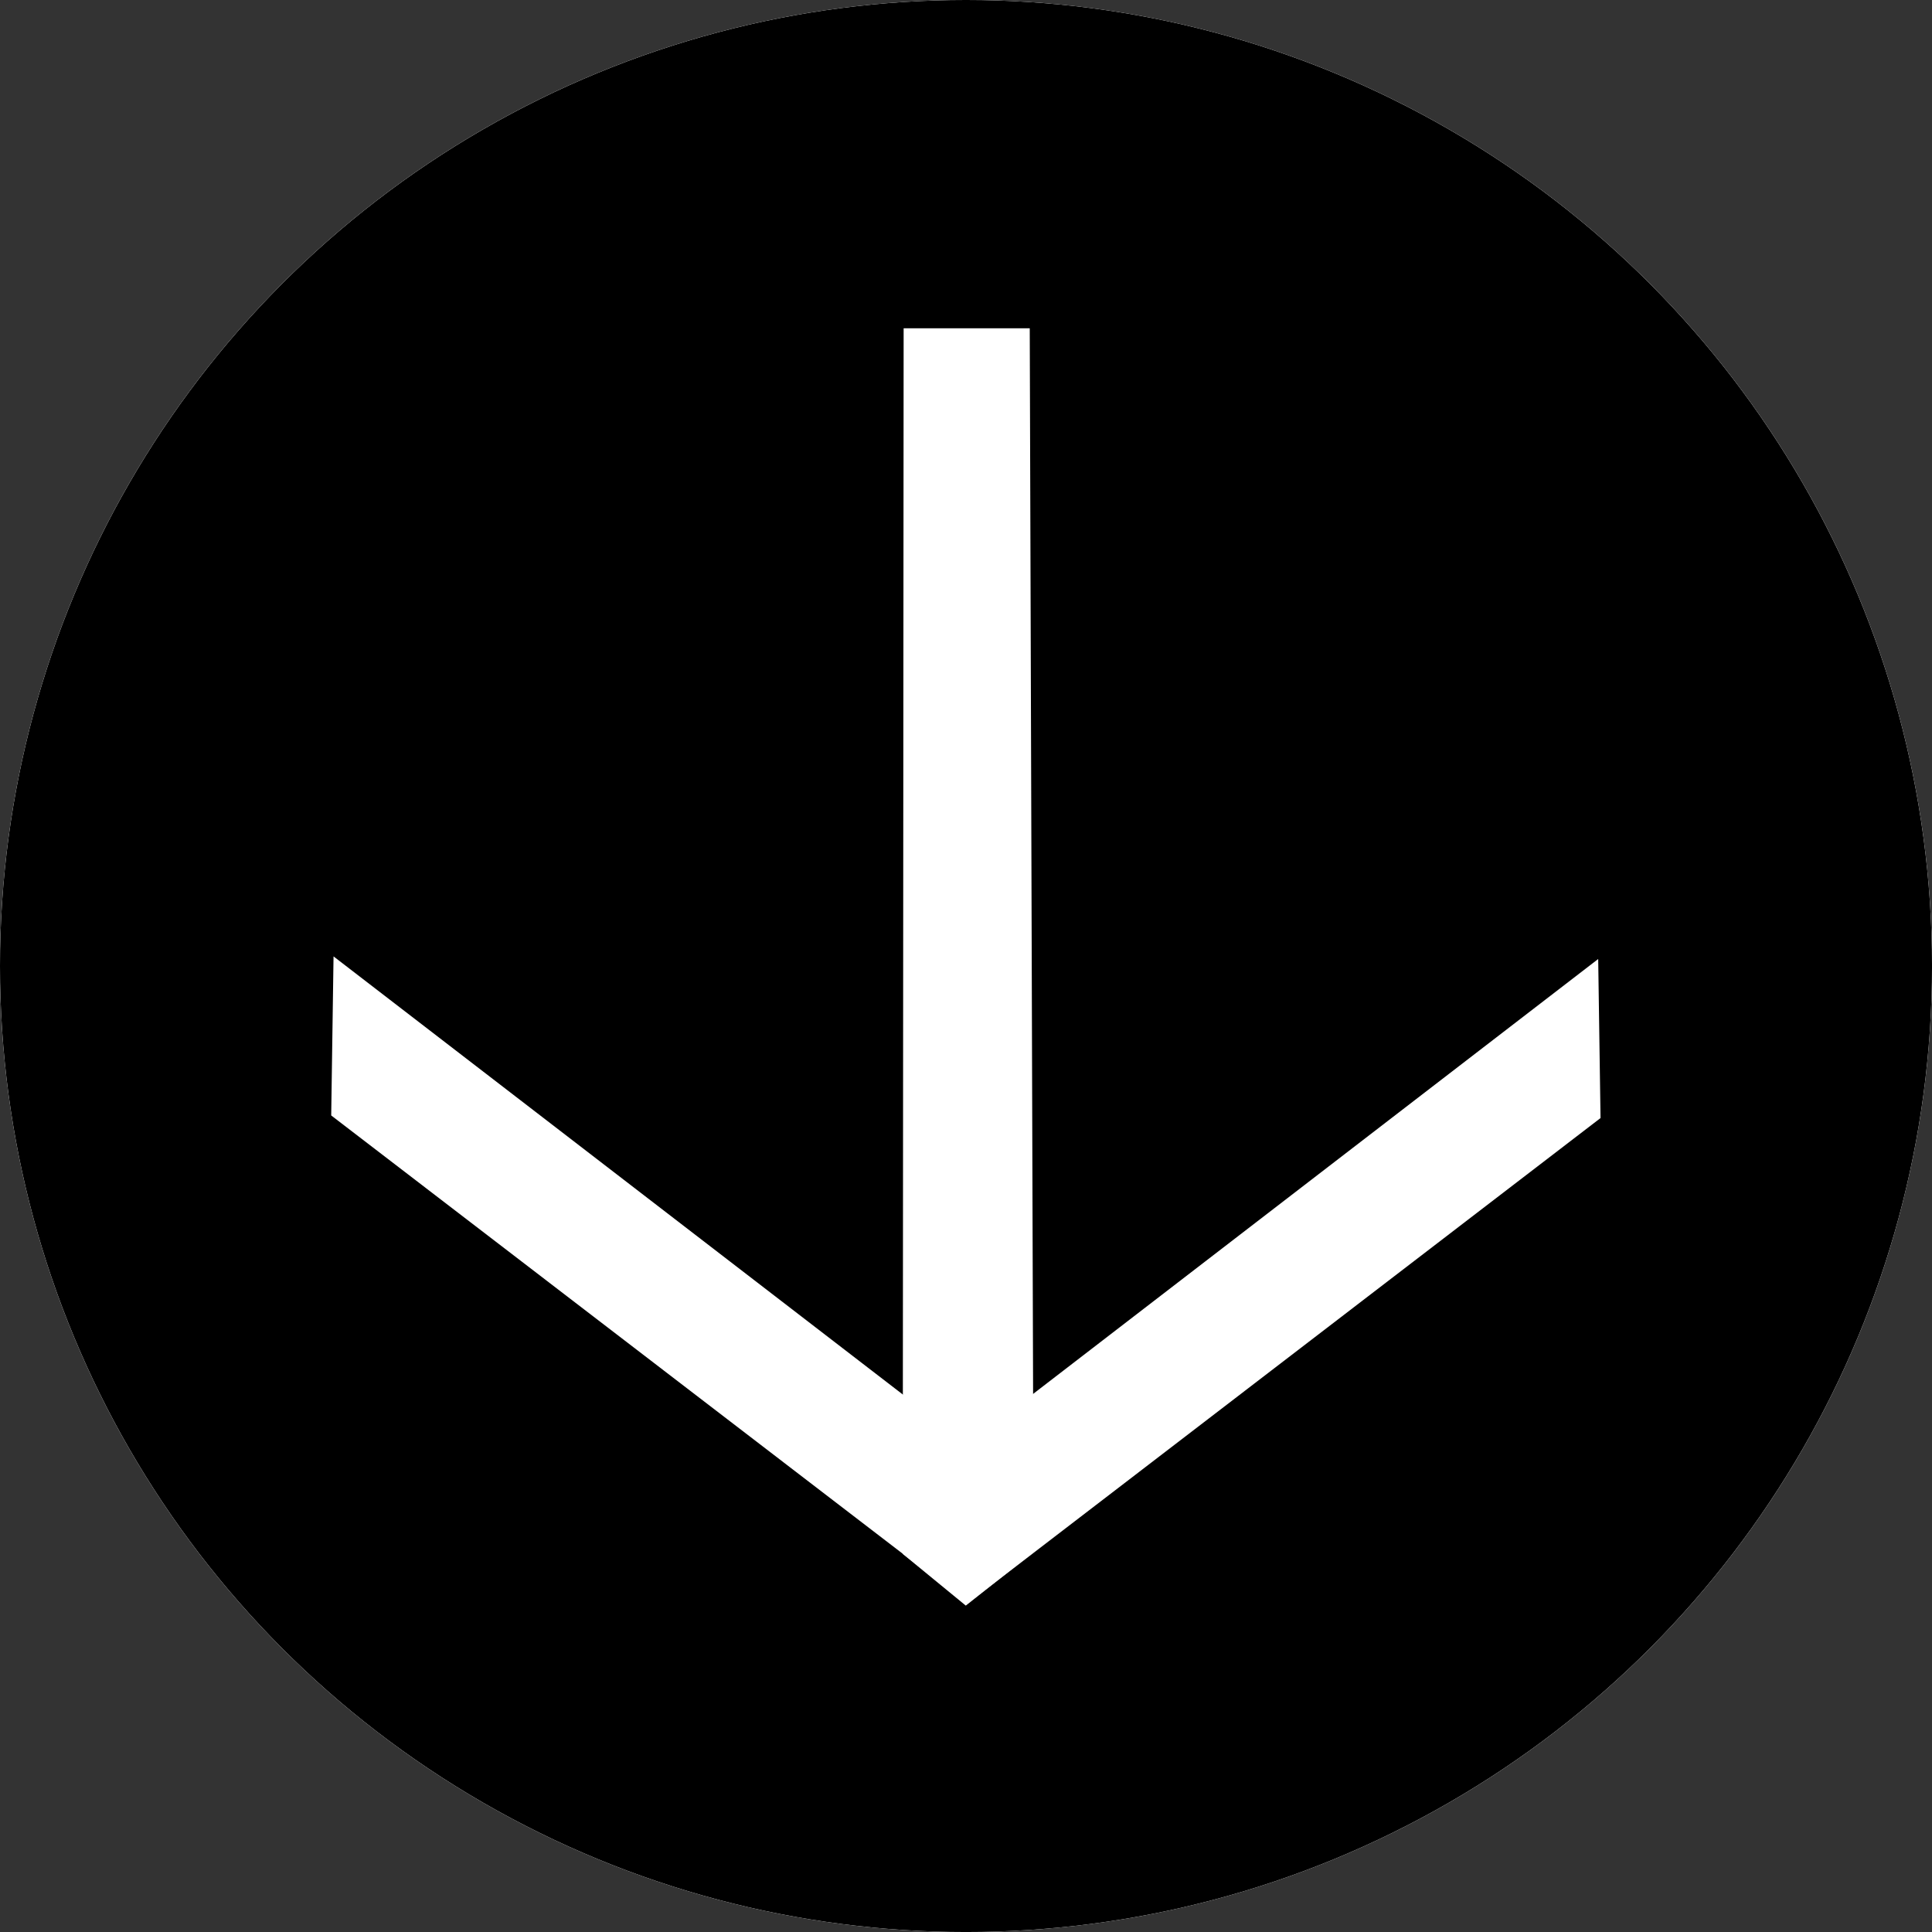 <svg xmlns="http://www.w3.org/2000/svg" viewBox="0 0 1103.05 1103.05">
  <rect x="0" y="0" width="1103.05" height="1103.05" fill="#333333" stroke="none"/>
  <defs>
    <style>
      .cls-1 {
        fill: #989898;
      }

      .cls-2, .cls-3 {
        fill: #fff;
      }

      .cls-3 {
        stroke: #000;
        stroke-miterlimit: 10;
      }
    </style>
  </defs>
  <g id="bgd">
    <circle class="cls-1" cx="551.53" cy="551.53" r="551.53"/>
    <circle class="cls-2" cx="551.53" cy="551.53" r="551.53"/>
    <circle cx="551.53" cy="551.53" r="551.53"/>
  </g>
  <g id="Arrow_v2_white" data-name="Arrow v2 white">
    <path class="cls-2" d="M639.88,1003.17l43.91-57.06L278.9,634.51q-.66,45.4-1.33,90.81Z" transform="translate(-88.47 -88.47)"/>
    <path class="cls-3" d="M561.91,993" transform="translate(-88.47 -88.47)"/>
    <path class="cls-2" d="M640,1004.64l-43.91-57.06L1000.94,636q.66,45.4,1.33,90.81Z" transform="translate(-88.47 -88.47)"/>
    <path class="cls-2" d="M678.59,974.53l-38.71,30.64-36-29.52.51-699.76h72Q677.47,625.21,678.59,974.53Z" transform="translate(-88.47 -88.47)"/>
  </g>
</svg>
